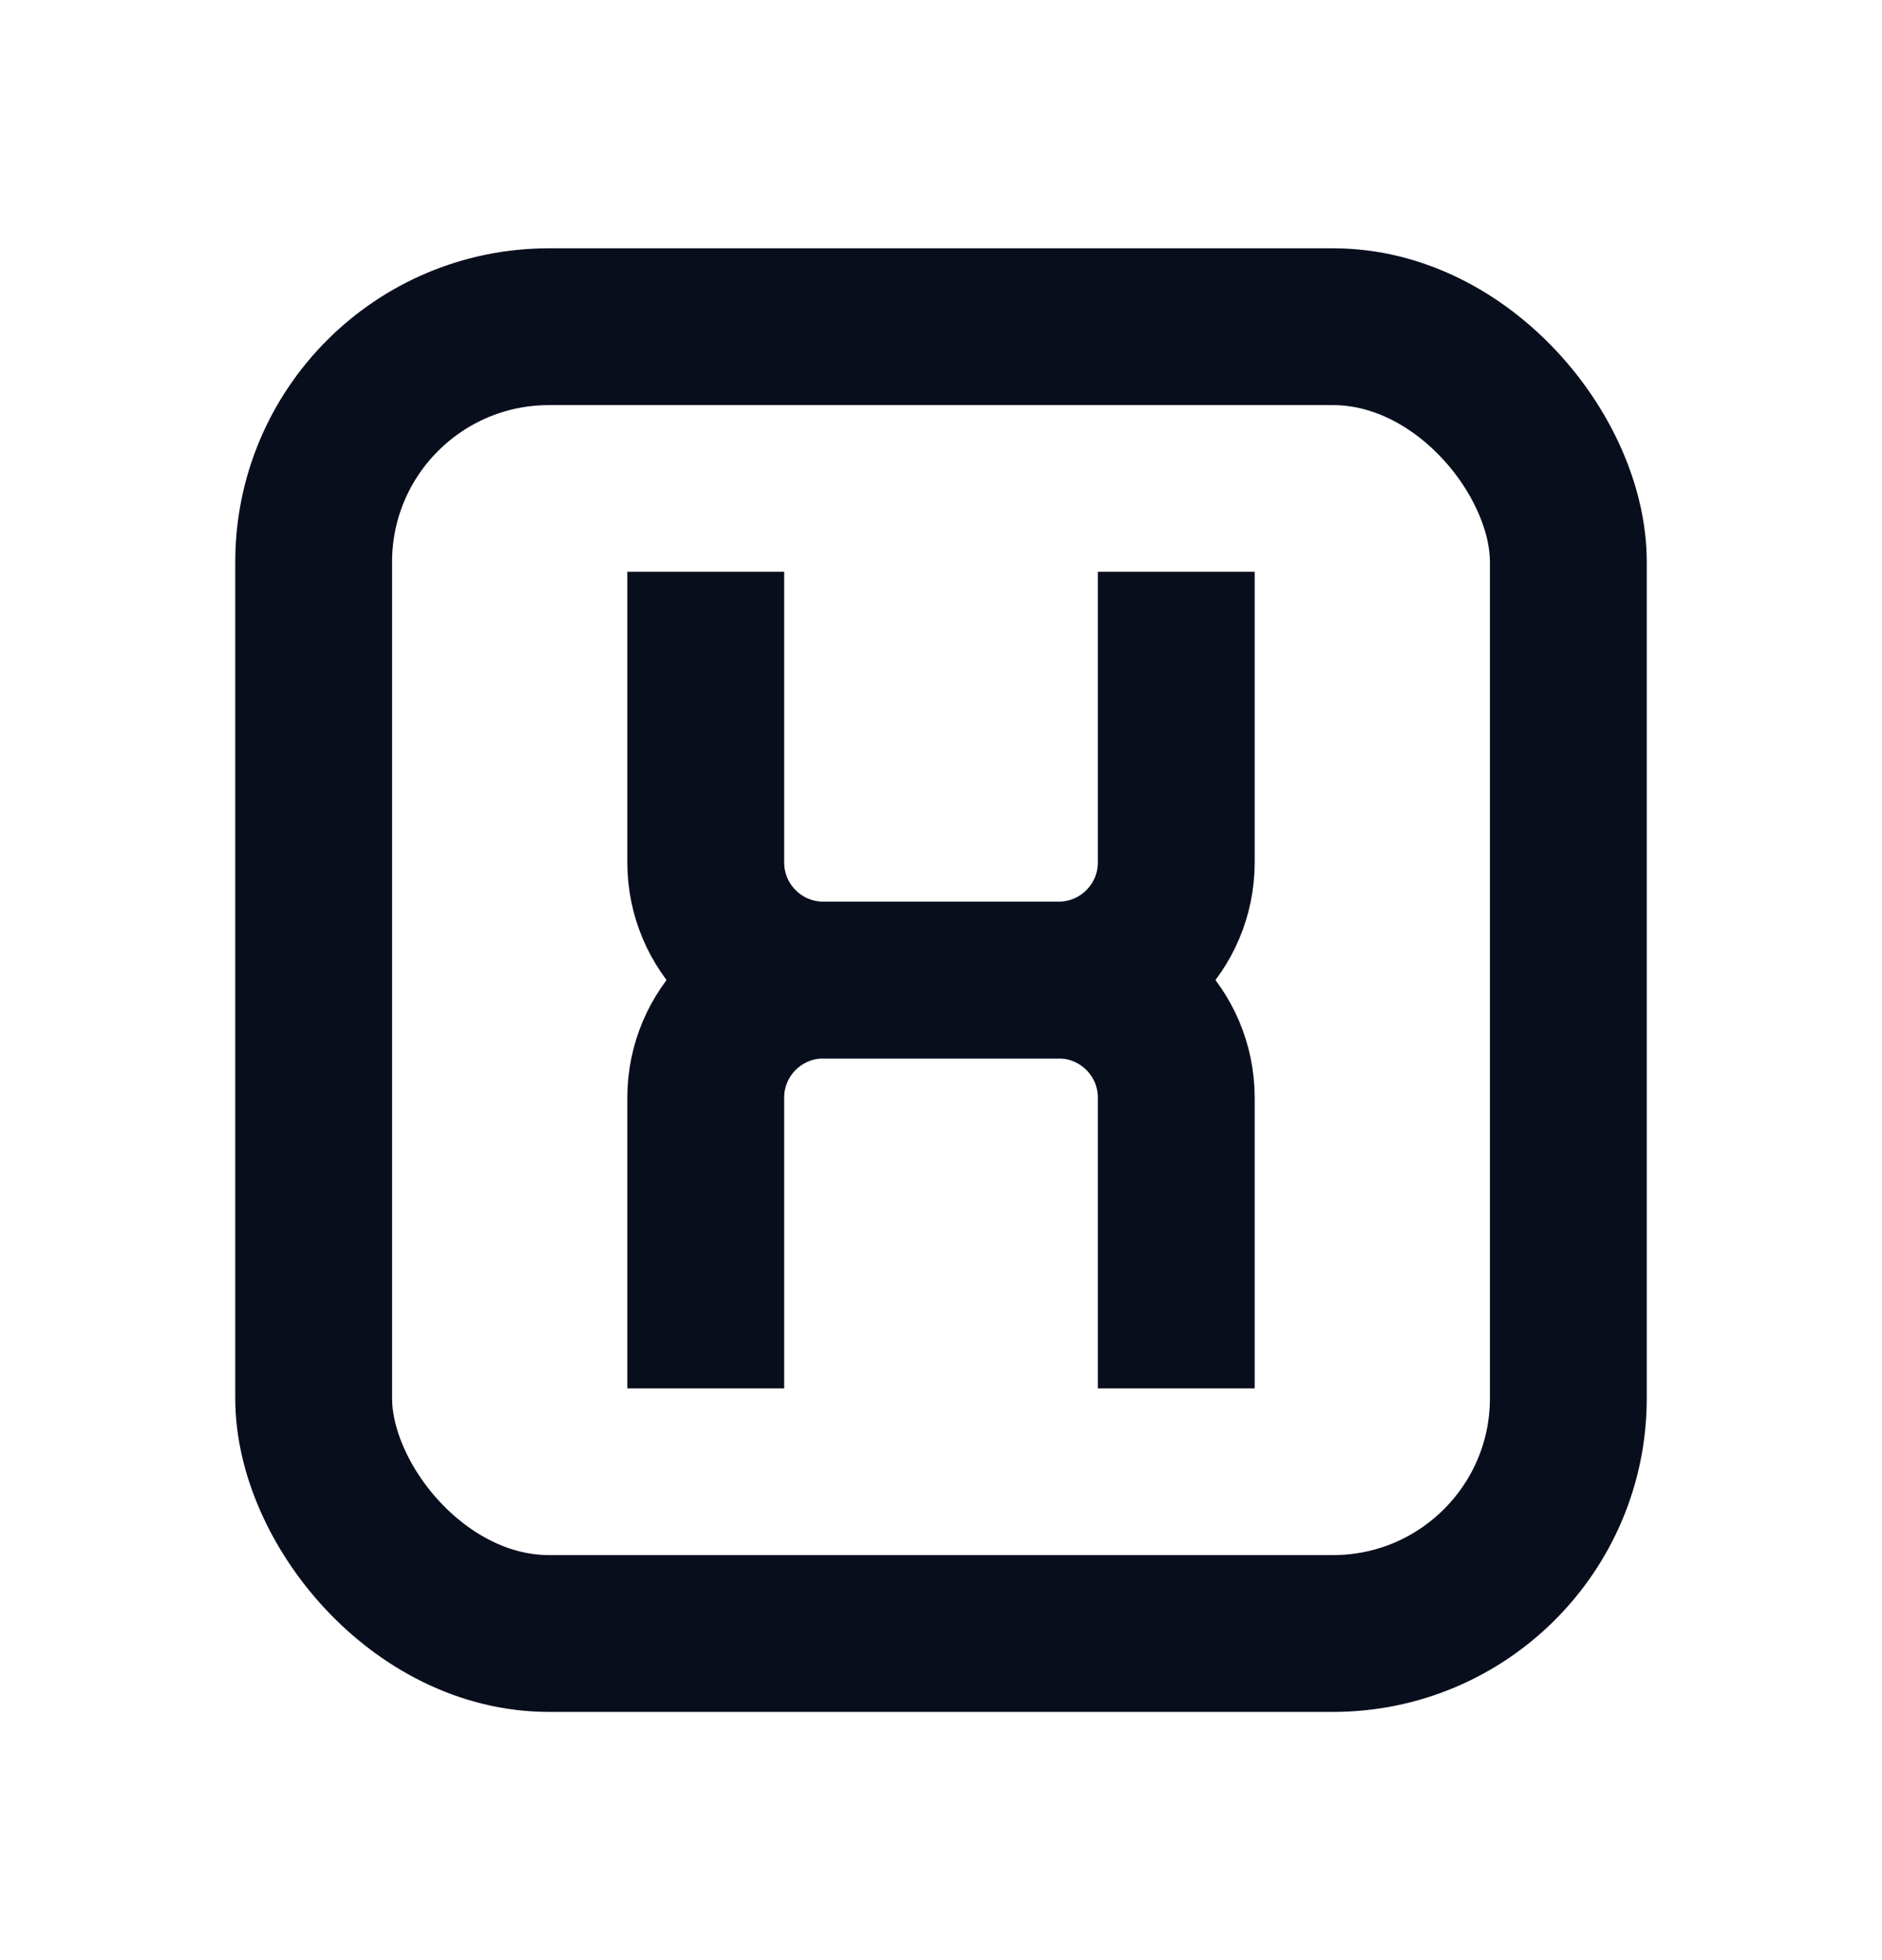 <svg width="24" height="25" viewBox="0 0 24 25" fill="none" xmlns="http://www.w3.org/2000/svg">
<rect x="4" y="4.167" width="16" height="16.667" rx="3" stroke="#090E1D" stroke-width="2"/>
<path d="M9 7.292V11C9 11.828 9.672 12.5 10.5 12.5H13.5C14.328 12.5 15 11.828 15 11V7.292" stroke="#090E1D" stroke-width="2"/>
<path d="M9 17.708V14C9 13.172 9.672 12.5 10.5 12.5H13.5C14.328 12.5 15 13.172 15 14V17.708" stroke="#090E1D" stroke-width="2"/>
</svg>
